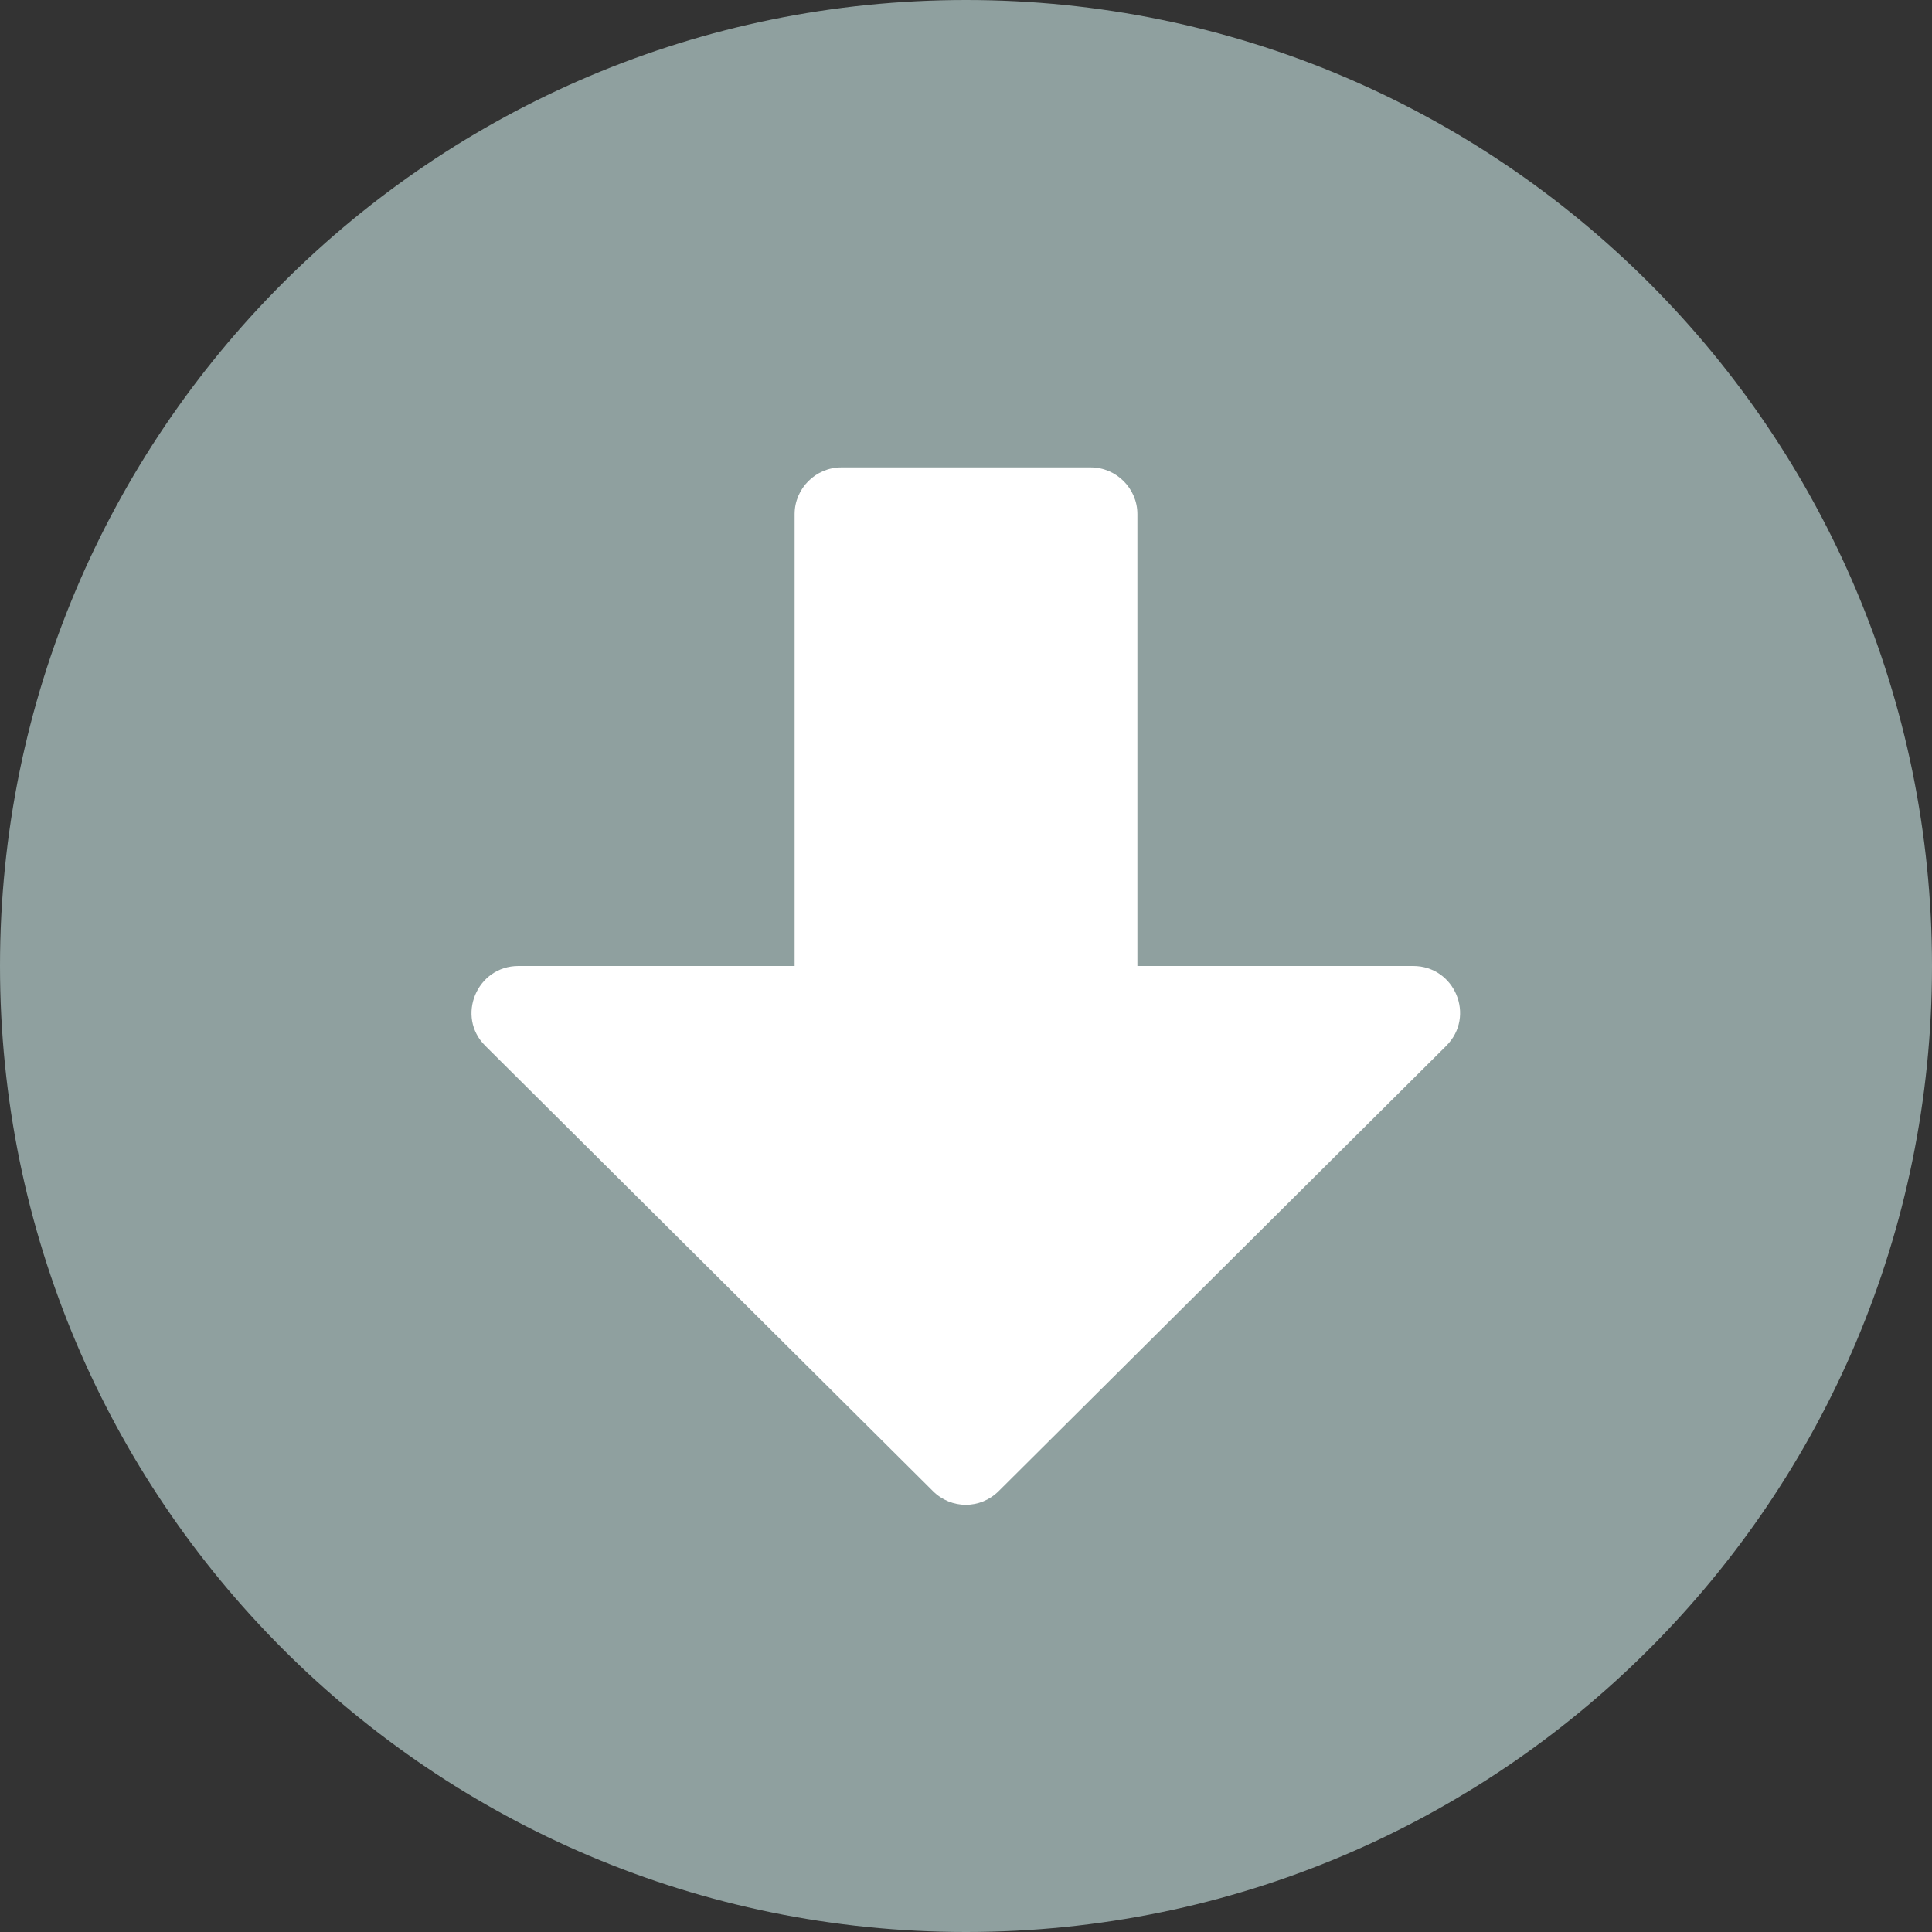 <svg width="55" height="55" viewBox="0 0 55 55" fill="none" xmlns="http://www.w3.org/2000/svg">
<rect x="0" y="0" width="55" height="55" fill="#333333" stroke="none"/>
<rect x="12" y="11" width="34" height="35" fill="white"/>
<path d="M55 27.5C55 42.691 42.691 55 27.5 55C12.309 55 0 42.691 0 27.5C0 12.309 12.309 0 27.5 0C42.691 0 55 12.309 55 27.5ZM22.621 14.637V27.5H14.759C13.573 27.5 12.974 28.942 13.816 29.773L26.558 42.448C27.079 42.969 27.91 42.969 28.431 42.448L41.172 29.773C42.015 28.93 41.416 27.5 40.23 27.5H32.379V14.637C32.379 13.905 31.78 13.306 31.048 13.306H23.952C23.22 13.306 22.621 13.905 22.621 14.637Z" fill="#8FA09F"/>
</svg>
